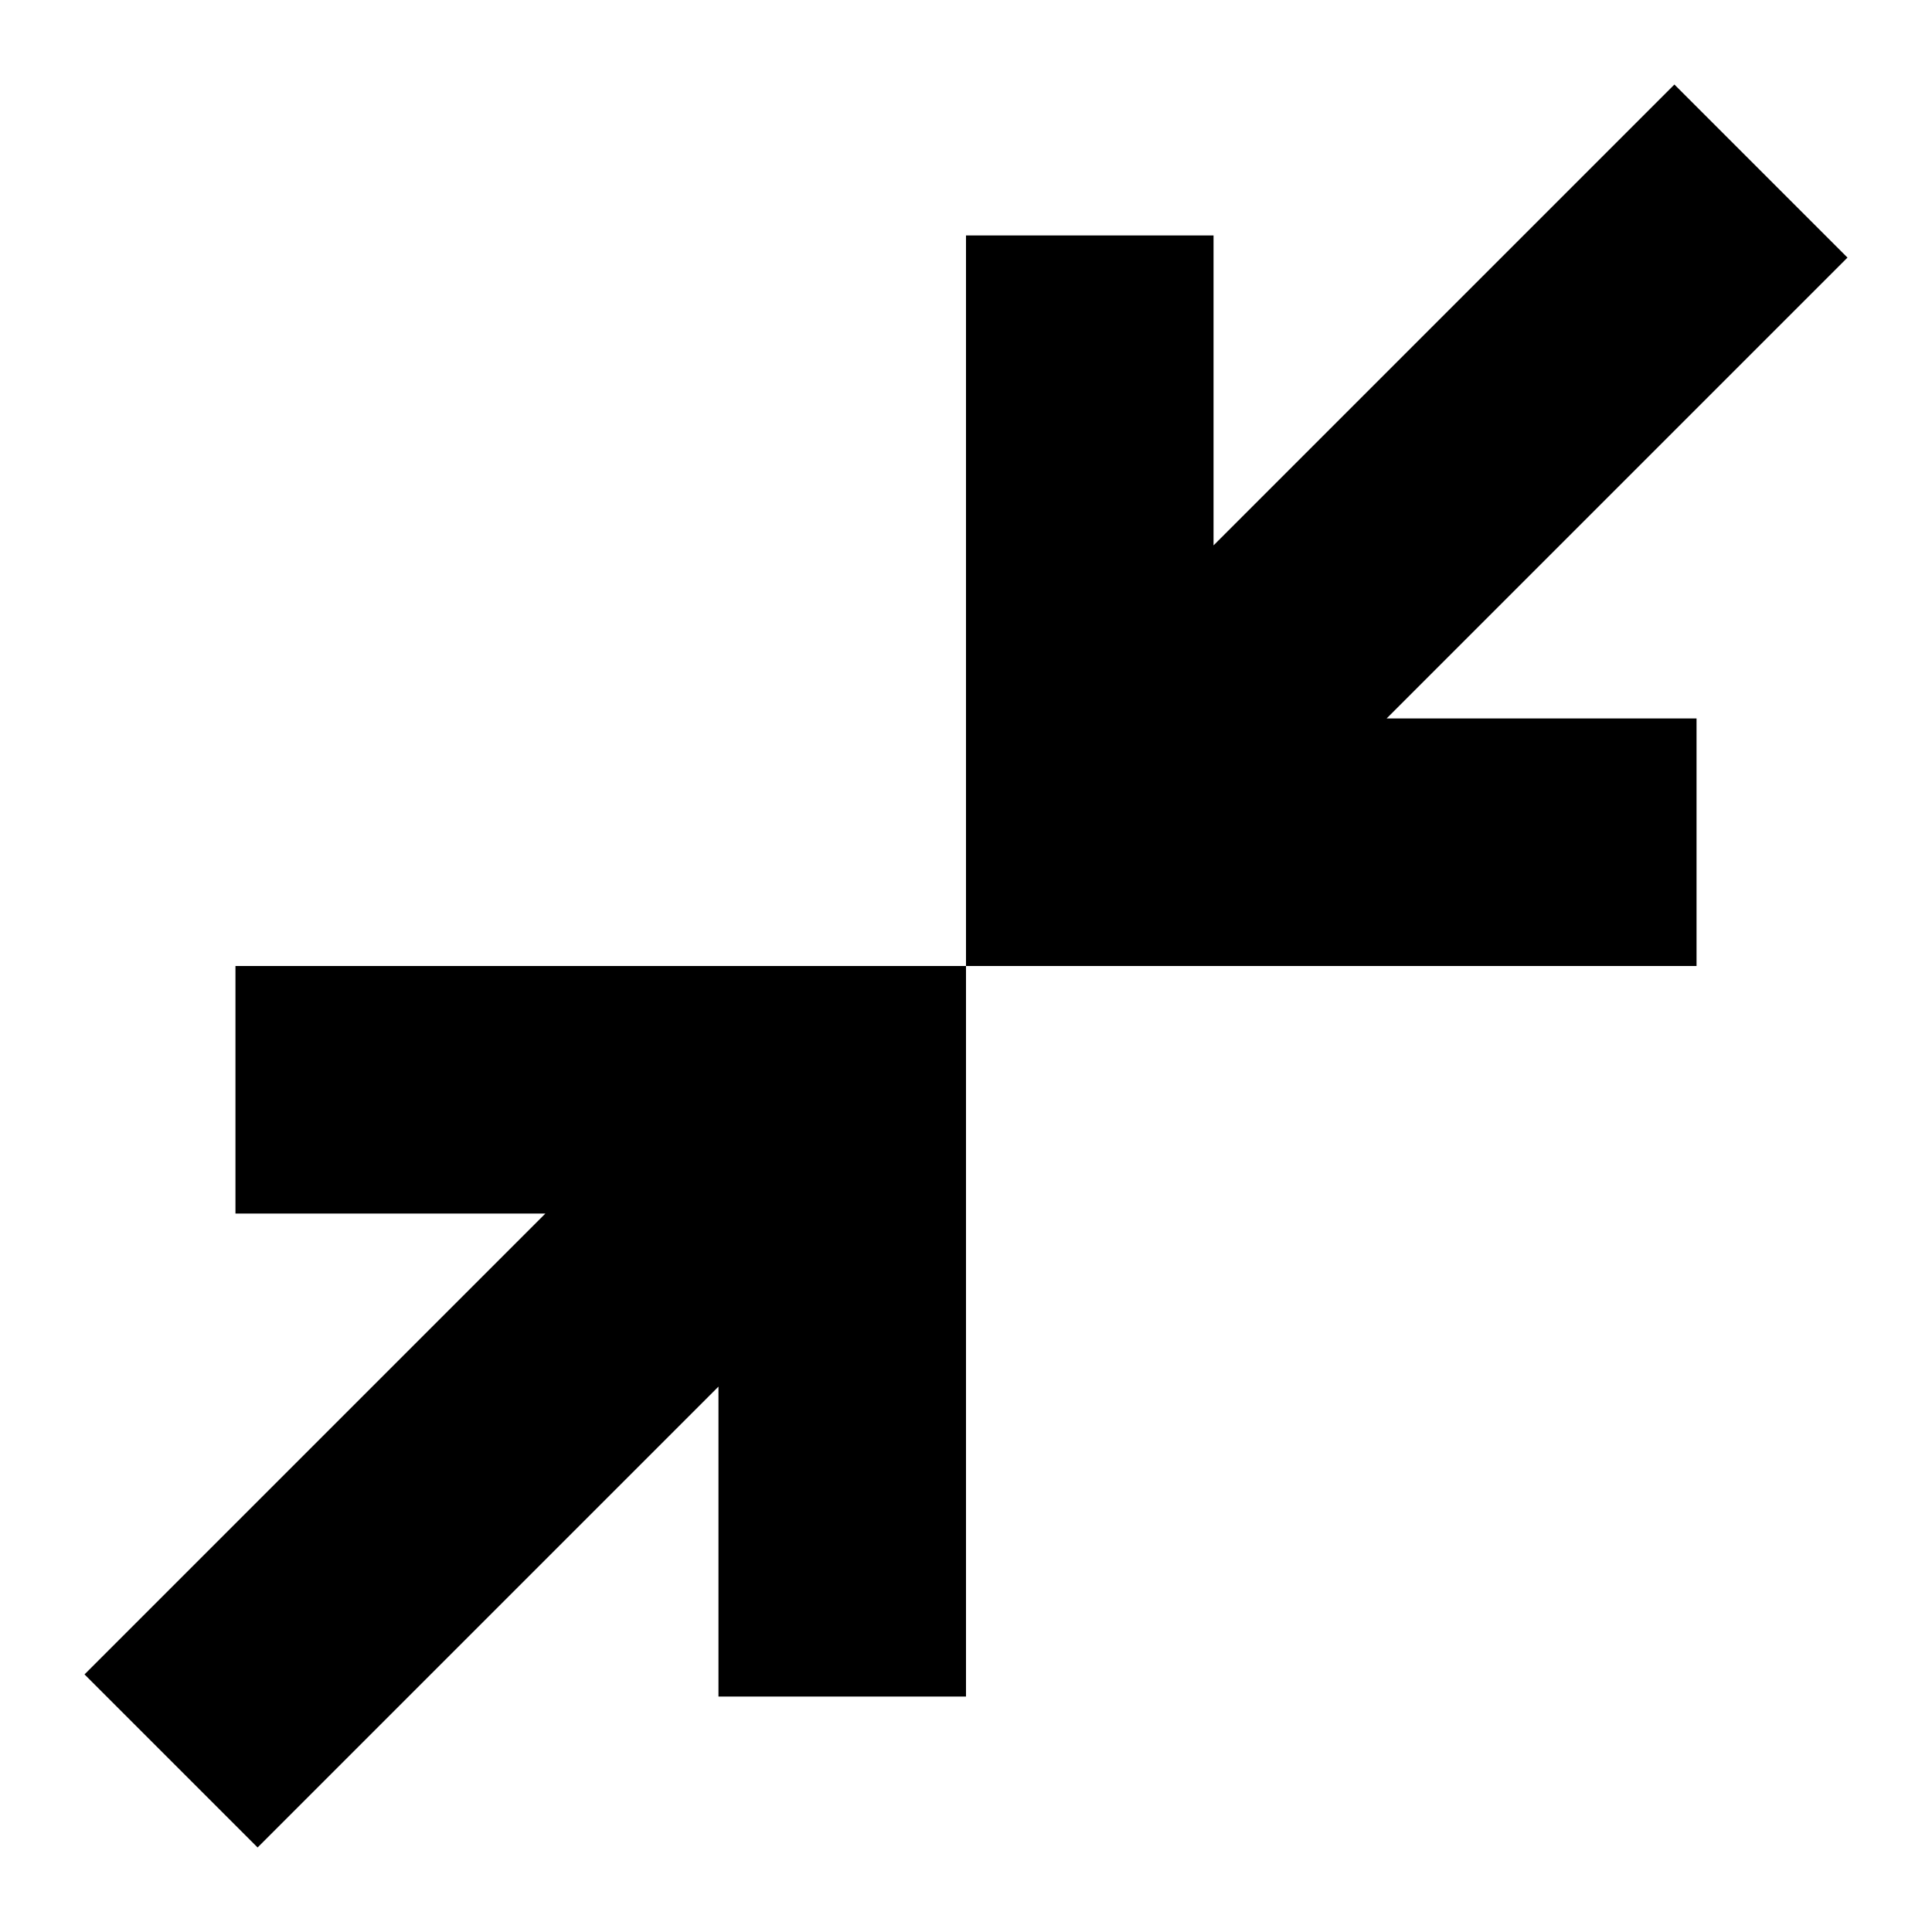 <svg xmlns="http://www.w3.org/2000/svg" height="24" width="24"><path d="M12 12V2.925H15.075V6.775L20.8 1.05L22.95 3.2L17.225 8.925H21.075V12ZM3.2 22.95 1.05 20.8 6.775 15.075H2.925V12H12V21.075H8.925V17.225Z"/></svg>